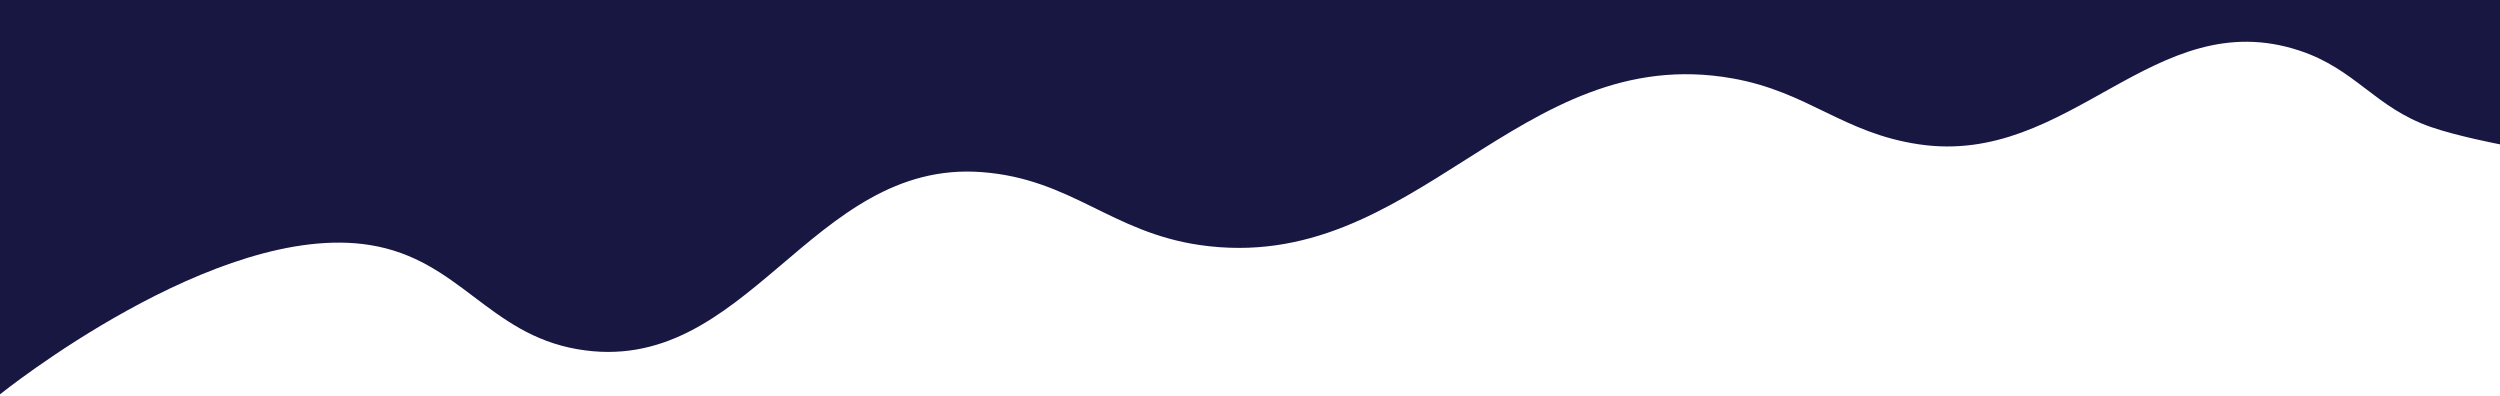 <svg width="1440" height="228" viewBox="0 0 1440 228" fill="none" xmlns="http://www.w3.org/2000/svg">
<g id="curve">
<path id="Vector 6" d="M-0 -0.857H1440V83.143C1440 83.143 1415.31 78.423 1400.17 73.143C1367.9 61.897 1356.92 39.862 1324.48 29.143C1240.8 1.494 1192.55 96.046 1105.39 83.143C1061.34 76.622 1041.69 52.915 997.842 45.143C874.286 23.244 815.298 159.147 691.12 141.143C639.998 133.731 617.147 103.073 565.643 99.143C466.655 91.591 430.445 218.075 332.614 201.143C281.195 192.244 264.629 149.45 213.112 141.143C124.552 126.863 -0 227.143 -0 227.143V-0.857Z" fill="#171742"/>
</g>
</svg>
